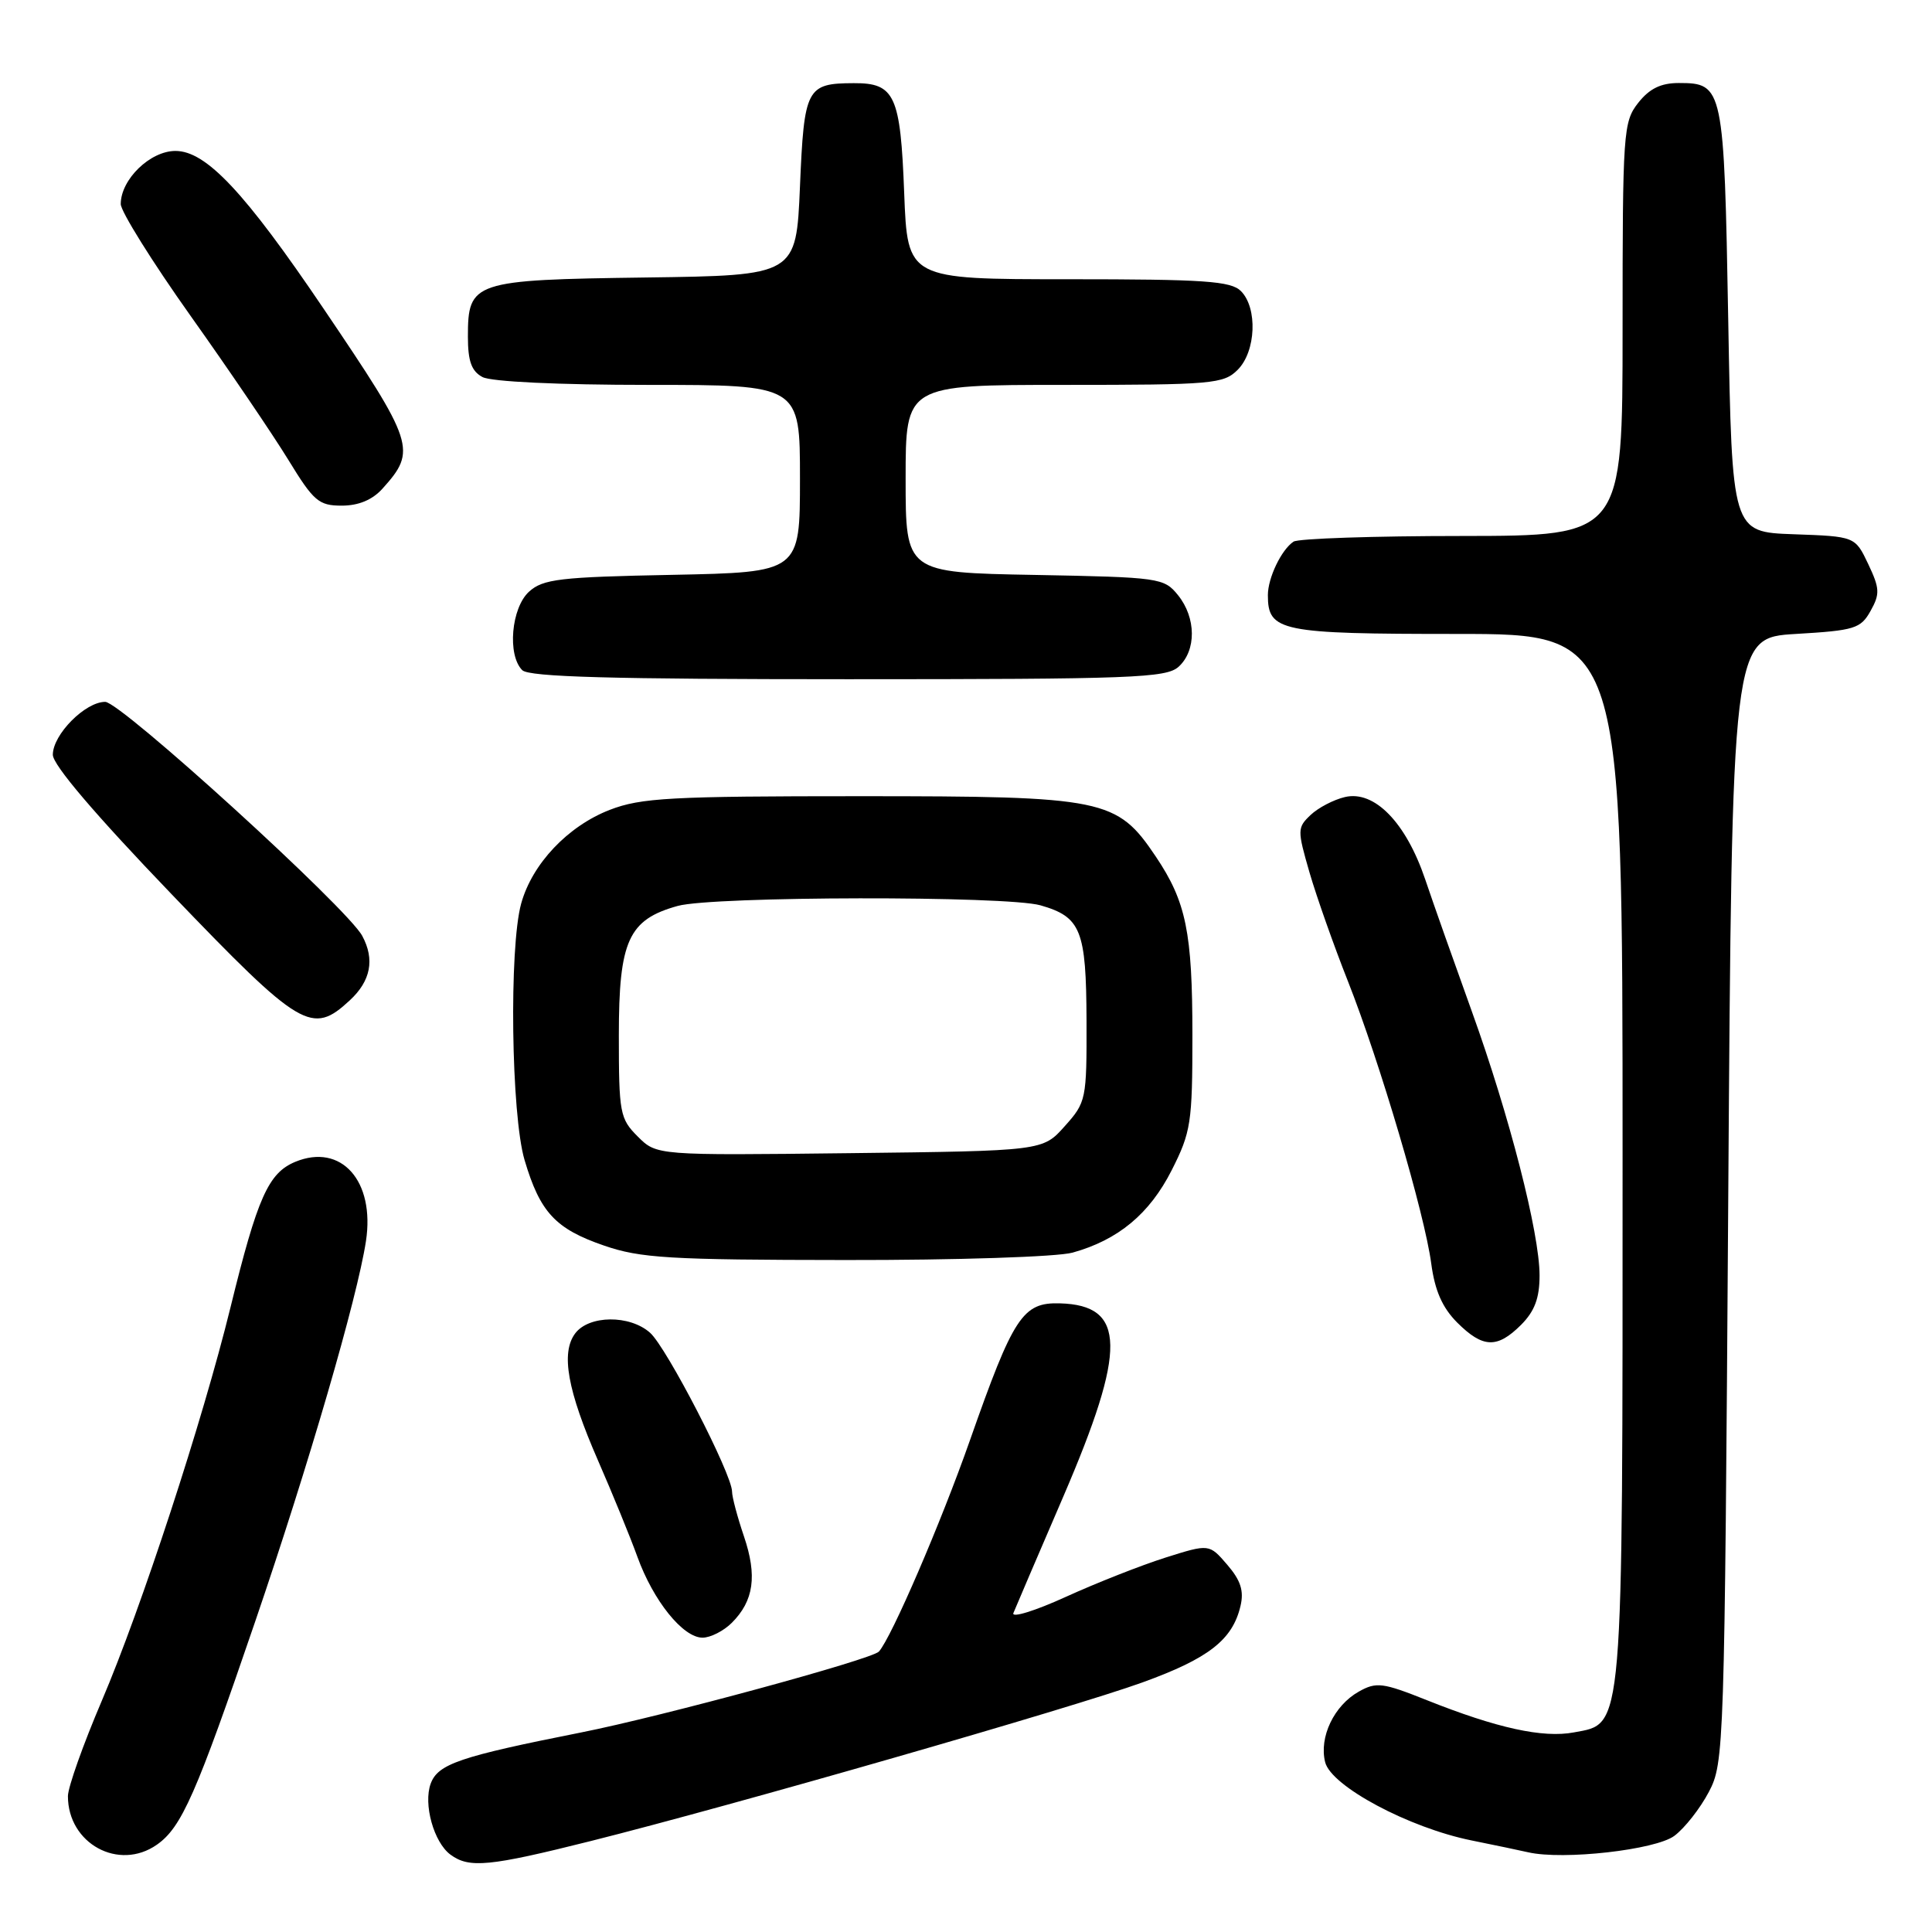 <?xml version="1.0" encoding="UTF-8" standalone="no"?>
<!DOCTYPE svg PUBLIC "-//W3C//DTD SVG 1.1//EN" "http://www.w3.org/Graphics/SVG/1.1/DTD/svg11.dtd" >
<svg xmlns="http://www.w3.org/2000/svg" xmlns:xlink="http://www.w3.org/1999/xlink" version="1.1" viewBox="0 0 256 256">
 <g >
 <path fill="currentColor"
d=" M 78.31 243.94 C 97.22 239.19 142.09 226.29 151.38 222.93 C 160.14 219.76 163.32 217.29 164.37 212.81 C 164.85 210.80 164.40 209.41 162.62 207.34 C 160.23 204.56 160.23 204.56 154.43 206.39 C 151.24 207.40 145.29 209.74 141.21 211.60 C 137.13 213.46 134.01 214.42 134.28 213.74 C 134.55 213.06 137.53 206.11 140.89 198.31 C 149.32 178.72 149.22 172.95 140.44 172.70 C 135.51 172.56 134.29 174.42 128.51 190.88 C 124.67 201.81 118.13 216.98 116.46 218.84 C 115.52 219.88 87.70 227.44 77.00 229.56 C 60.93 232.75 58.03 233.73 57.07 236.34 C 56.07 239.05 57.48 244.12 59.69 245.75 C 62.17 247.58 64.81 247.33 78.31 243.94 Z  M 20.79 244.43 C 24.06 242.14 25.99 237.77 33.81 214.87 C 40.89 194.16 47.34 171.99 48.49 164.46 C 49.71 156.47 45.21 151.43 39.12 153.95 C 35.56 155.43 34.12 158.65 30.54 173.24 C 26.85 188.27 18.72 213.11 13.49 225.36 C 11.02 231.14 9.00 236.83 9.00 238.00 C 9.00 244.29 15.74 247.97 20.79 244.43 Z  M 221.86 243.26 C 223.24 242.23 225.29 239.61 226.43 237.44 C 228.46 233.59 228.51 231.89 229.00 159.00 C 229.50 84.50 229.50 84.50 237.97 84.00 C 245.75 83.54 246.55 83.30 247.86 80.95 C 249.12 78.70 249.08 77.97 247.55 74.74 C 245.81 71.08 245.81 71.08 237.65 70.79 C 229.50 70.50 229.50 70.50 229.00 42.40 C 228.45 11.50 228.35 11.00 222.45 11.00 C 220.07 11.00 218.56 11.74 217.07 13.63 C 215.09 16.15 215.00 17.46 215.00 43.63 C 215.00 71.00 215.00 71.00 193.75 71.02 C 182.06 71.02 172.00 71.36 171.40 71.77 C 169.79 72.84 168.00 76.57 168.00 78.86 C 168.00 83.67 169.62 84.00 193.07 84.00 C 215.00 84.00 215.00 84.00 215.00 153.03 C 215.00 230.29 215.17 228.32 208.56 229.55 C 204.45 230.33 198.33 228.98 189.06 225.28 C 183.22 222.95 182.37 222.84 180.06 224.14 C 176.76 225.99 174.76 230.19 175.59 233.50 C 176.39 236.69 186.69 242.19 195.00 243.87 C 198.03 244.48 201.40 245.19 202.50 245.44 C 207.14 246.50 219.36 245.12 221.86 243.26 Z  M 96.97 215.03 C 99.89 212.11 100.35 208.80 98.58 203.58 C 97.71 201.02 97.00 198.35 97.00 197.64 C 97.00 195.34 88.34 178.56 86.14 176.60 C 83.45 174.20 78.03 174.25 76.21 176.69 C 74.29 179.27 75.19 184.24 79.23 193.50 C 81.15 197.90 83.51 203.66 84.46 206.29 C 86.57 212.12 90.50 217.00 93.09 217.00 C 94.14 217.00 95.89 216.11 96.97 215.03 Z  M 201.55 175.55 C 203.35 173.74 204.00 172.01 204.00 169.00 C 204.00 163.39 200.00 147.81 195.02 134.00 C 192.74 127.67 189.95 119.80 188.84 116.50 C 186.29 108.98 182.12 104.70 178.22 105.61 C 176.72 105.96 174.67 107.03 173.66 107.99 C 171.89 109.67 171.89 109.98 173.52 115.62 C 174.46 118.85 176.75 125.33 178.60 130.00 C 182.83 140.70 188.78 160.85 189.65 167.45 C 190.13 171.03 191.12 173.27 193.08 175.24 C 196.49 178.64 198.38 178.71 201.55 175.55 Z  M 142.12 165.98 C 148.16 164.30 152.32 160.85 155.25 155.07 C 157.81 150.01 158.00 148.79 158.00 137.19 C 158.00 123.52 157.17 119.49 153.15 113.50 C 147.99 105.83 146.38 105.50 114.00 105.50 C 88.86 105.50 84.94 105.71 80.80 107.31 C 75.25 109.46 70.52 114.45 69.06 119.72 C 67.44 125.56 67.73 147.73 69.51 153.72 C 71.56 160.64 73.60 162.83 80.02 165.04 C 84.85 166.71 88.65 166.94 112.00 166.96 C 126.78 166.98 140.10 166.54 142.12 165.98 Z  M 46.35 132.55 C 49.13 129.98 49.68 127.13 48.00 124.01 C 46.05 120.35 16.00 93.00 13.94 93.00 C 11.29 93.00 7.00 97.33 7.00 100.01 C 7.00 101.36 12.63 107.96 22.75 118.50 C 39.89 136.35 41.33 137.20 46.35 132.55 Z  M 156.17 88.35 C 158.54 86.20 158.51 81.85 156.09 78.86 C 154.24 76.57 153.66 76.49 137.09 76.18 C 120.00 75.87 120.00 75.87 120.00 63.43 C 120.00 51.00 120.00 51.00 141.00 51.00 C 160.67 51.00 162.13 50.87 164.00 49.00 C 166.43 46.57 166.66 40.81 164.43 38.57 C 163.10 37.24 159.59 37.00 141.55 37.00 C 120.25 37.00 120.25 37.00 119.81 25.58 C 119.32 12.62 118.57 10.99 113.13 11.02 C 106.87 11.04 106.55 11.66 106.00 24.71 C 105.50 36.50 105.50 36.50 85.55 36.77 C 62.65 37.08 62.00 37.30 62.00 44.62 C 62.00 47.86 62.48 49.19 63.93 49.96 C 65.08 50.58 74.01 51.00 85.93 51.00 C 106.00 51.00 106.00 51.00 106.00 63.42 C 106.00 75.83 106.00 75.83 89.10 76.17 C 74.17 76.46 71.96 76.72 70.10 78.40 C 67.74 80.55 67.20 86.80 69.20 88.80 C 70.10 89.70 81.06 90.00 112.37 90.00 C 150.02 90.00 154.53 89.83 156.17 88.35 Z  M 50.68 64.75 C 55.25 59.67 54.96 58.77 42.89 40.92 C 32.43 25.45 27.31 20.00 23.25 20.00 C 19.89 20.00 16.00 23.78 16.00 27.04 C 16.00 28.01 20.16 34.68 25.25 41.85 C 30.34 49.01 36.17 57.61 38.21 60.94 C 41.56 66.42 42.24 67.00 45.28 67.00 C 47.51 67.00 49.34 66.24 50.68 64.75 Z  M 84.50 150.59 C 82.14 148.23 82.00 147.49 82.00 137.18 C 82.00 124.64 83.27 121.85 89.80 120.04 C 94.48 118.74 133.38 118.68 137.87 119.96 C 143.24 121.50 143.93 123.24 143.97 135.23 C 144.00 145.70 143.93 146.05 141.08 149.23 C 138.17 152.50 138.17 152.50 112.59 152.80 C 87.01 153.10 87.01 153.10 84.50 150.59 Z "/>
</g>
</svg>